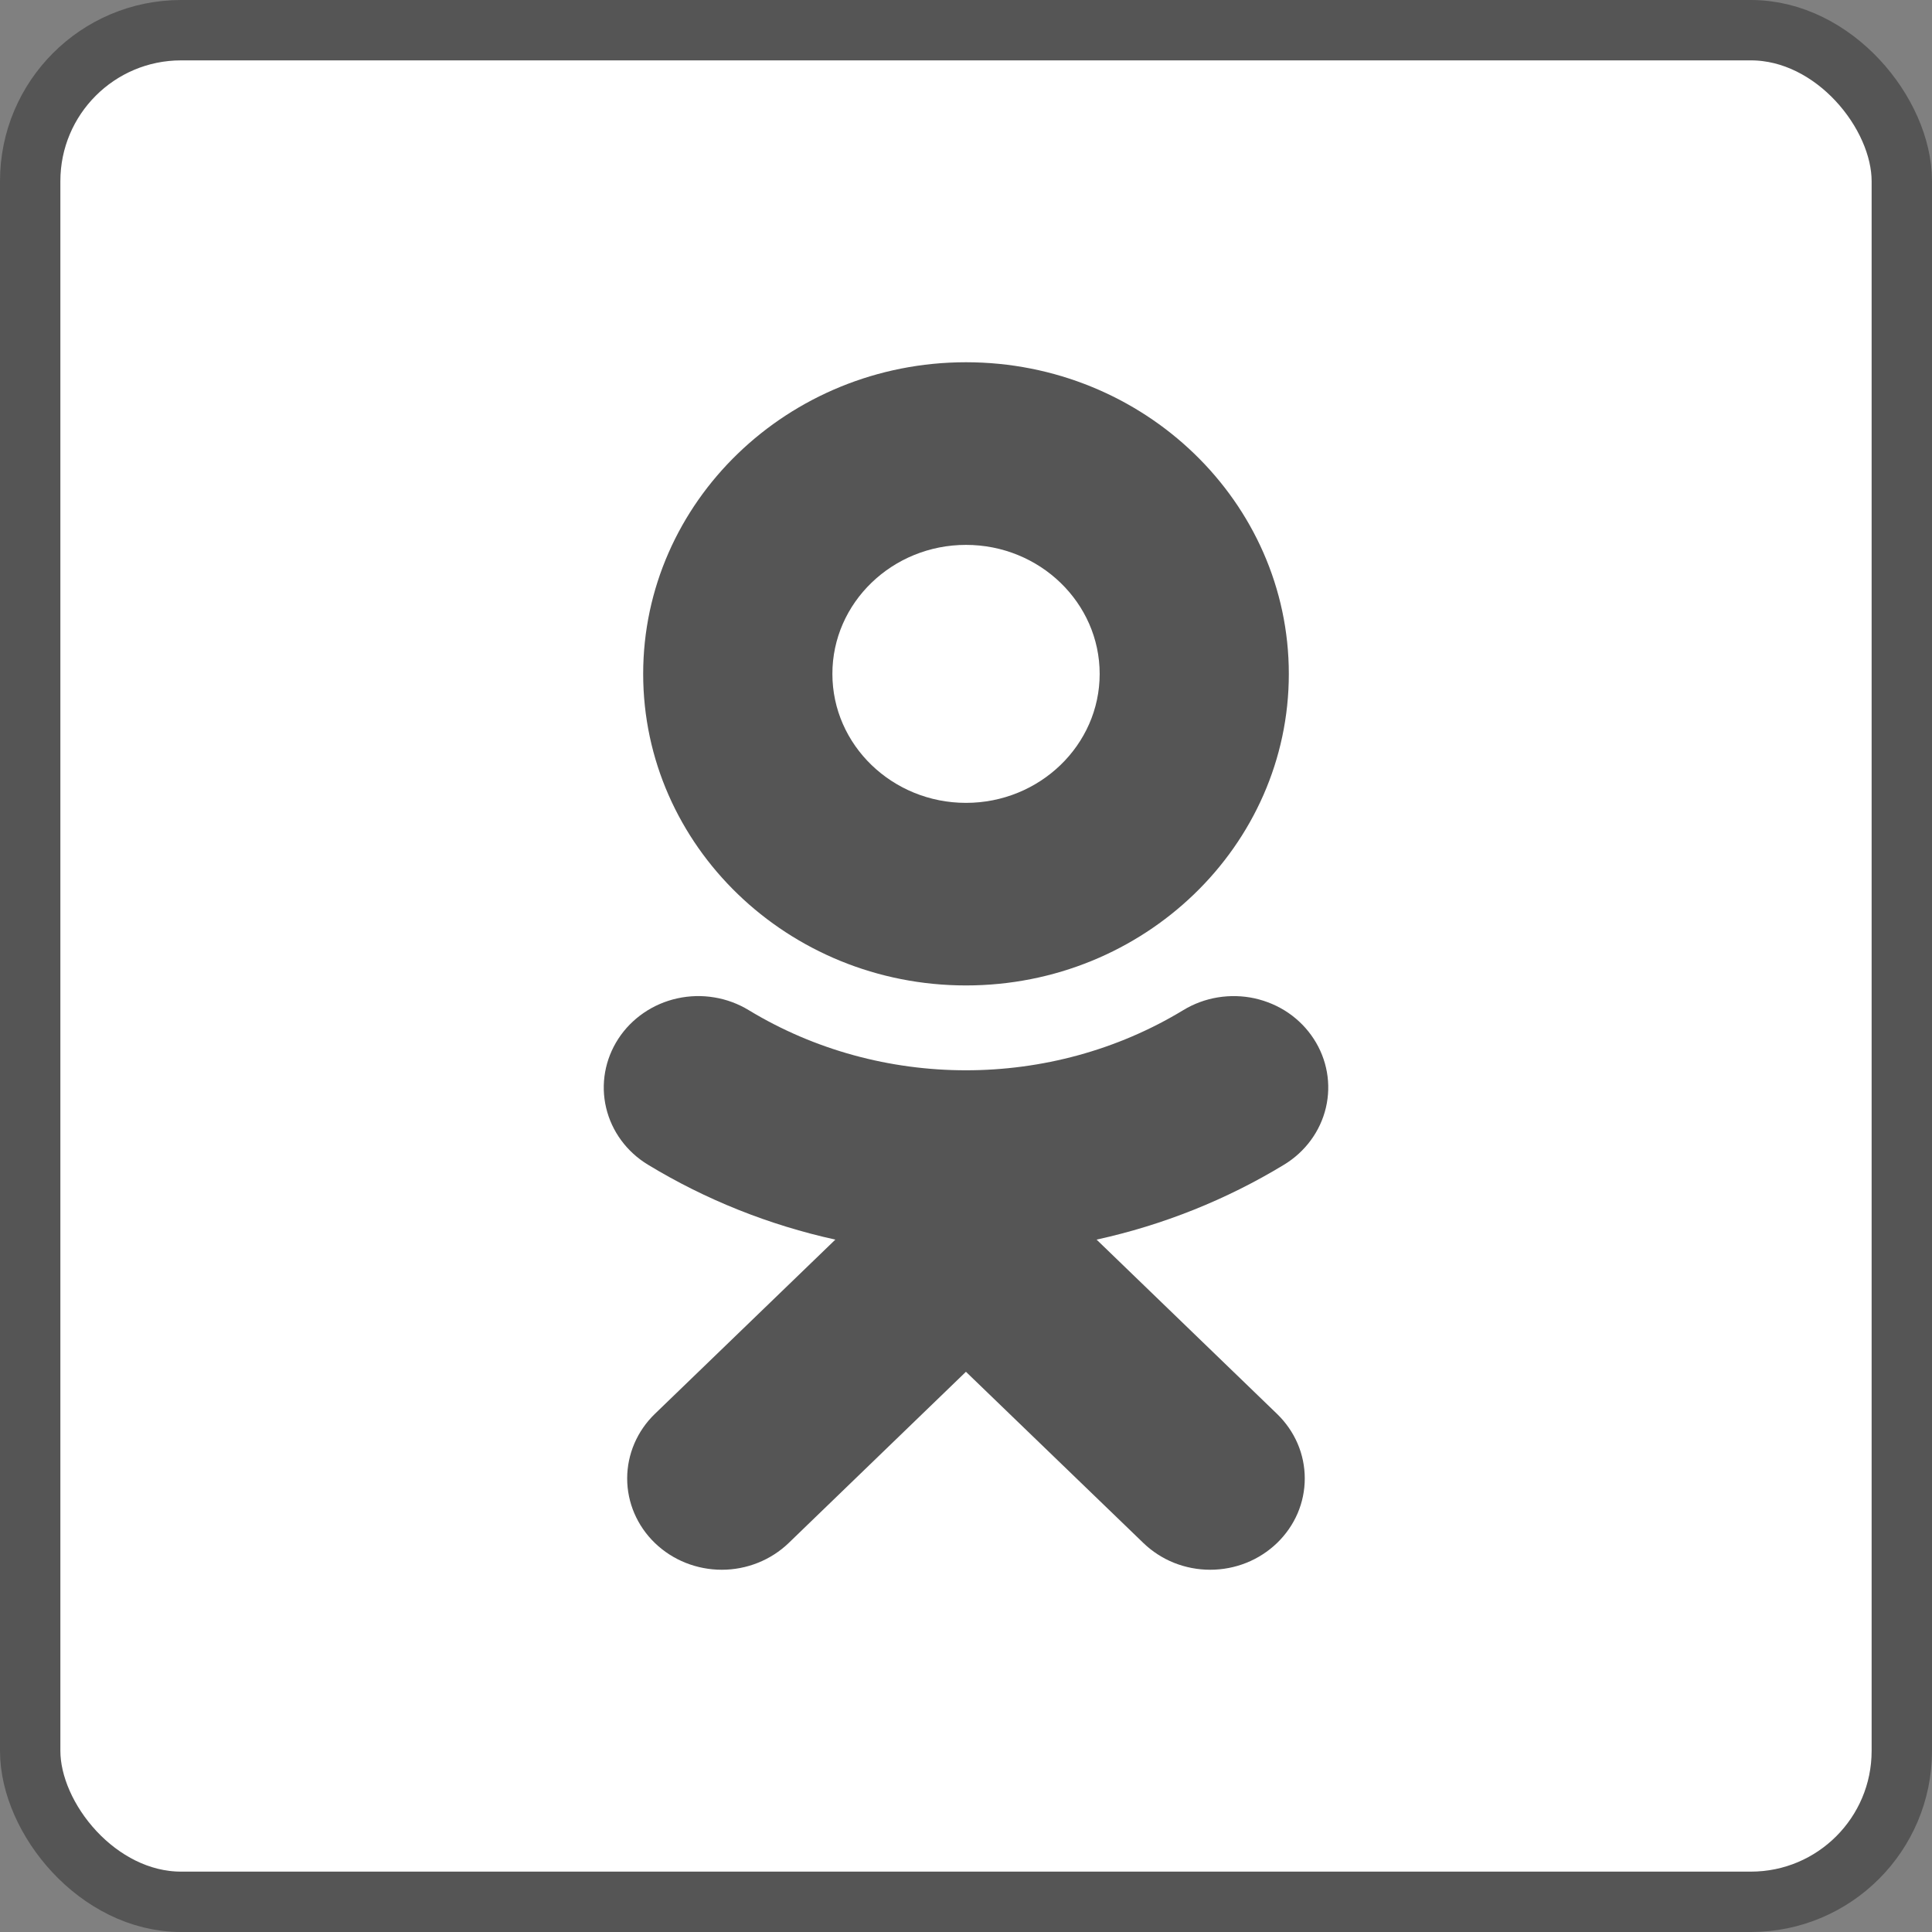 <svg width="32" height="32" viewBox="0 0 32 32" fill="none" xmlns="http://www.w3.org/2000/svg">
<rect x="0" y="0" width="32" height="32" fill="#808080" stroke="none"/>
<rect x="0.5" y="0.5" width="31" height="31" rx="2.5" fill="white" stroke="#555555"/>
<path d="M16 9.025C17.221 9.025 18.214 9.984 18.214 11.162C18.214 12.34 17.22 13.298 16 13.298C14.78 13.298 13.787 12.34 13.787 11.162C13.786 9.983 14.78 9.025 16 9.025ZM16 16.322C18.949 16.322 21.347 14.008 21.347 11.162C21.347 8.315 18.949 6 16 6C13.051 6 10.653 8.316 10.653 11.162C10.653 14.008 13.051 16.322 16 16.322ZM18.163 20.532C19.263 20.291 20.313 19.871 21.268 19.291C21.619 19.078 21.869 18.738 21.961 18.347C22.053 17.956 21.981 17.546 21.759 17.206C21.65 17.038 21.507 16.892 21.34 16.777C21.172 16.662 20.982 16.581 20.782 16.536C20.581 16.492 20.373 16.487 20.17 16.52C19.968 16.553 19.773 16.625 19.599 16.731C17.409 18.06 14.589 18.059 12.401 16.731C12.226 16.625 12.033 16.553 11.83 16.52C11.627 16.486 11.419 16.492 11.219 16.536C11.018 16.58 10.828 16.662 10.661 16.777C10.493 16.892 10.35 17.038 10.241 17.206C10.02 17.546 9.947 17.956 10.039 18.347C10.131 18.738 10.38 19.078 10.732 19.291C11.687 19.871 12.736 20.29 13.836 20.532L10.847 23.418C10.553 23.702 10.388 24.087 10.388 24.488C10.388 24.889 10.553 25.273 10.847 25.557C11.141 25.841 11.54 26 11.955 26C12.37 26 12.769 25.84 13.063 25.557L15.999 22.721L18.938 25.557C19.083 25.697 19.256 25.809 19.445 25.885C19.636 25.961 19.839 26 20.045 26C20.25 26 20.454 25.961 20.644 25.885C20.834 25.809 21.006 25.697 21.152 25.557C21.297 25.417 21.413 25.25 21.492 25.067C21.571 24.883 21.611 24.686 21.611 24.488C21.611 24.289 21.571 24.093 21.492 23.909C21.413 23.726 21.297 23.559 21.152 23.419L18.163 20.532Z" fill="#555555"/>
</svg>
